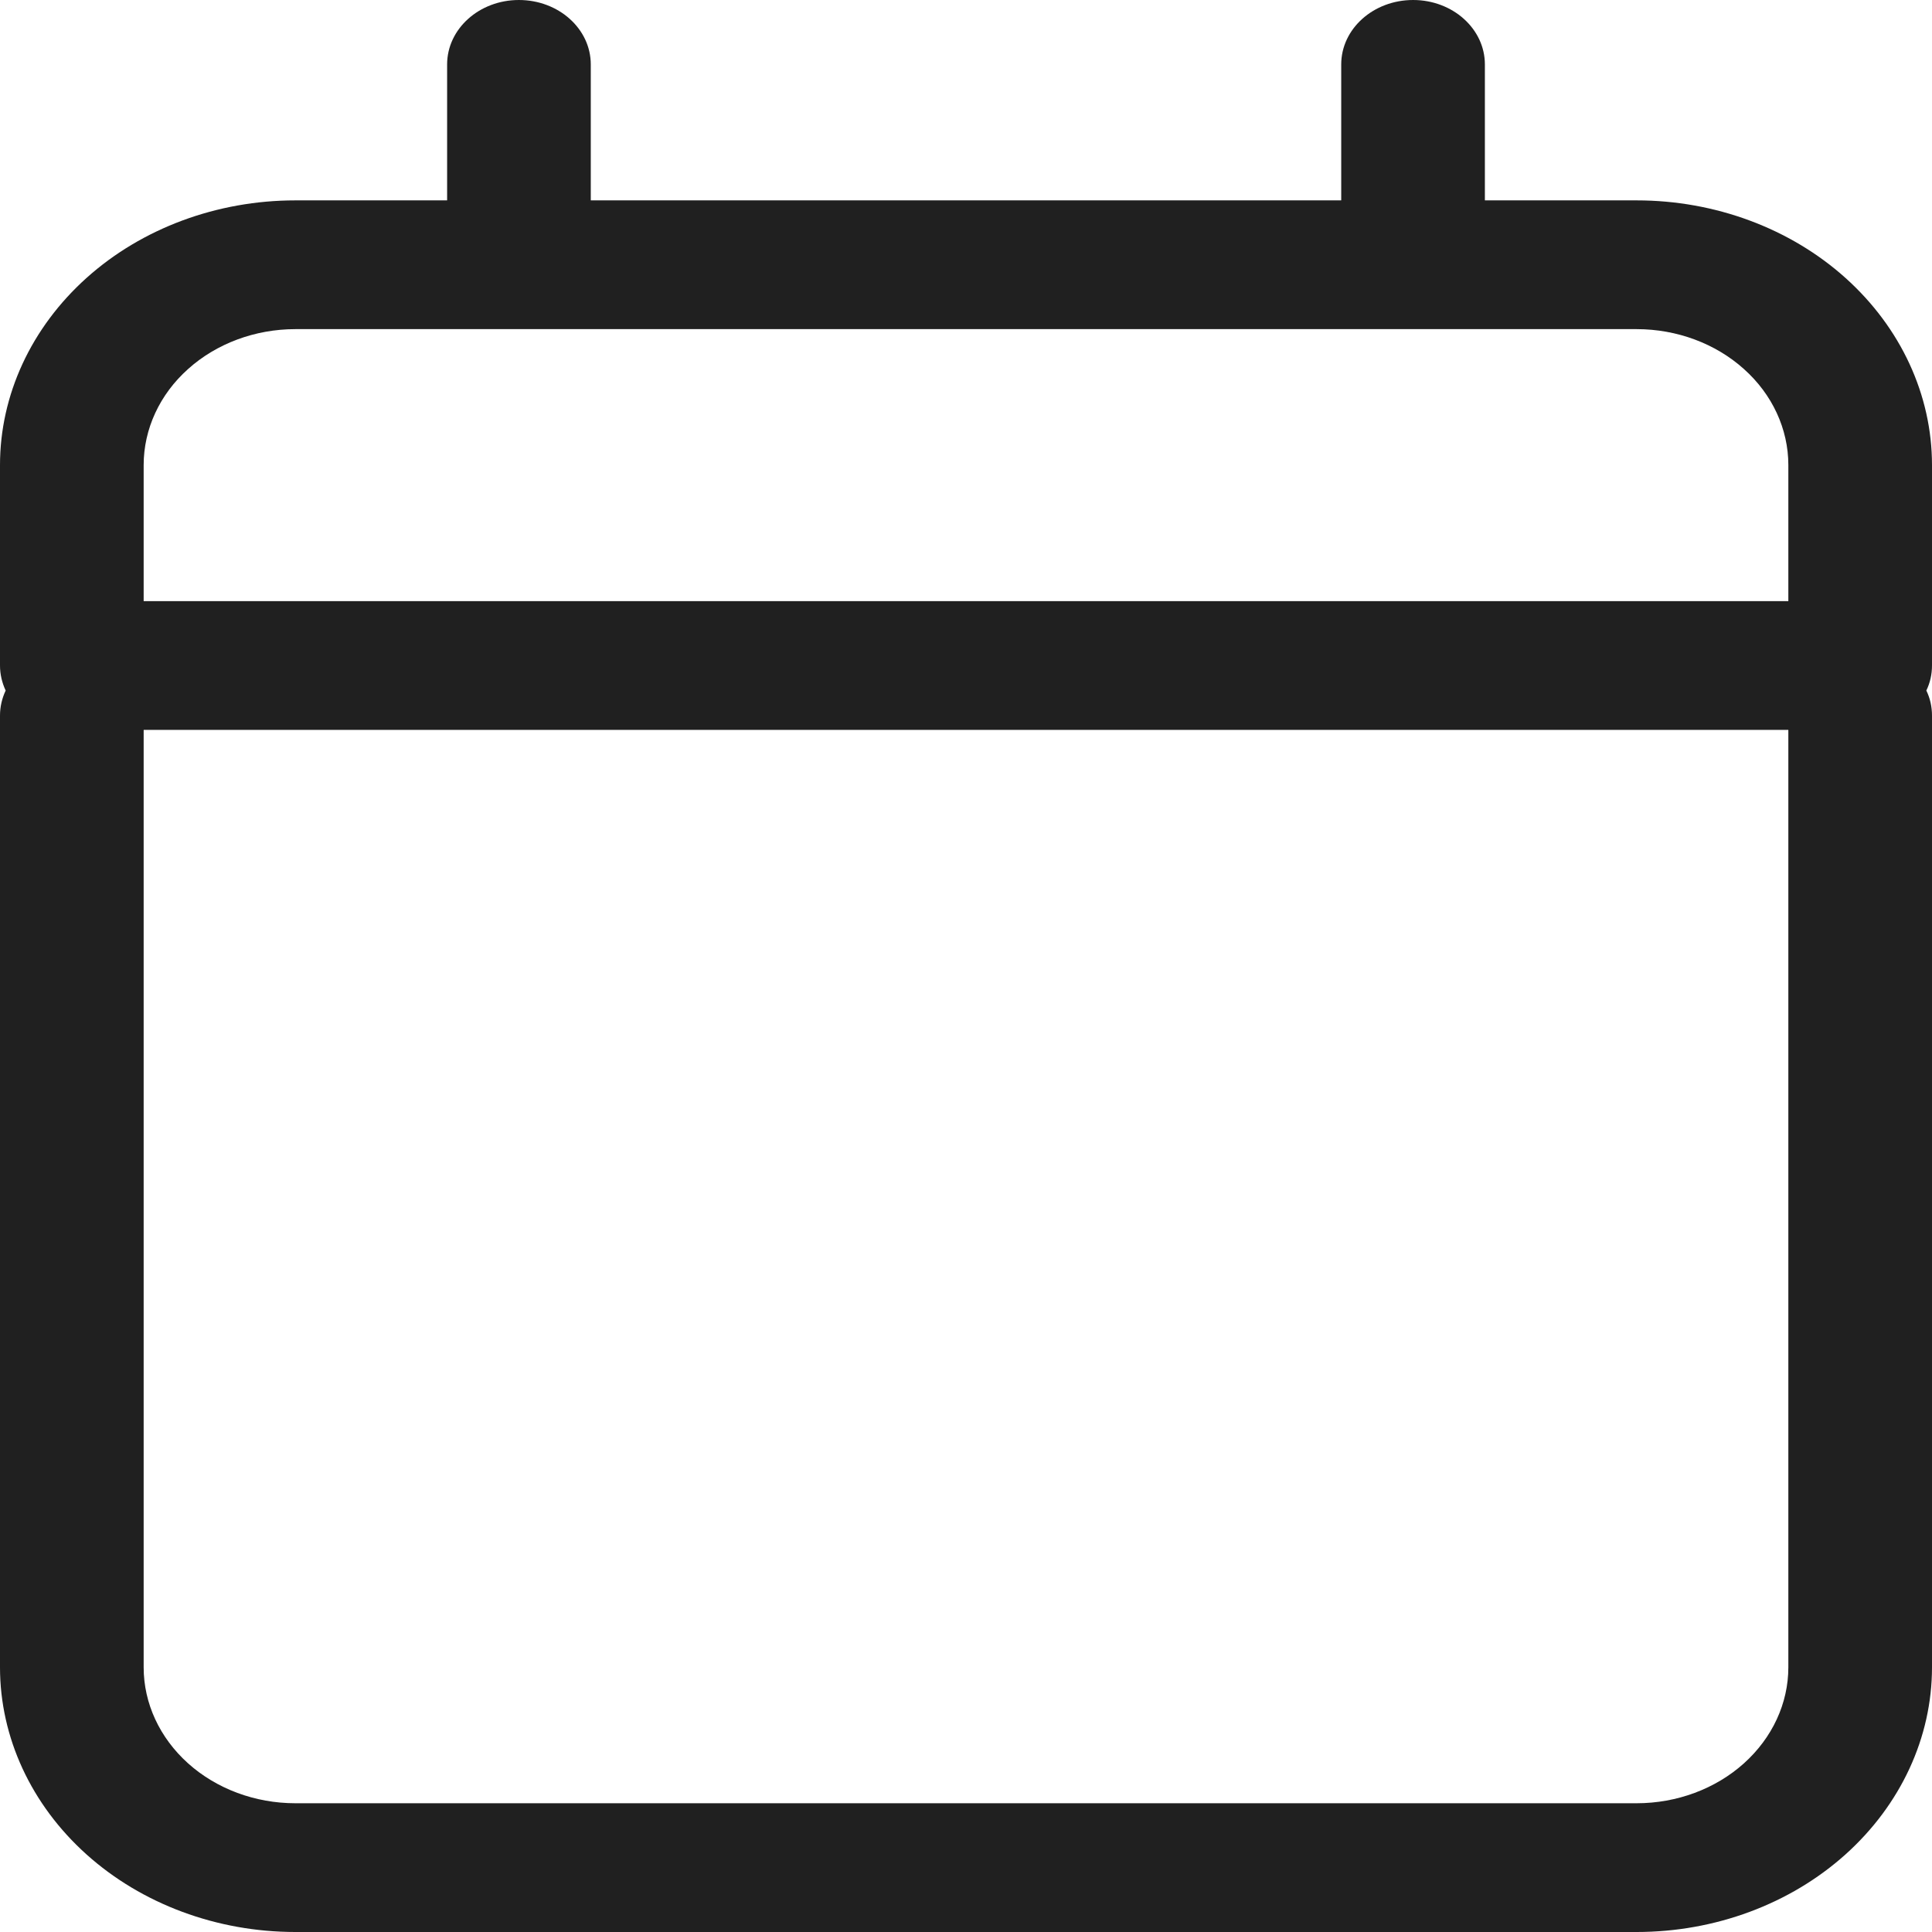 <svg width="14" height="14" viewBox="0 0 14 14" fill="none" xmlns="http://www.w3.org/2000/svg">
<path fill-rule="evenodd" clip-rule="evenodd" d="M3.76 0C4.048 0 4.281 0.209 4.281 0.467V1.452H9.719V0.467C9.719 0.209 9.952 0 10.24 0C10.527 0 10.76 0.209 10.76 0.467V1.452H11.86C12.427 1.452 12.972 1.654 13.373 2.014C13.774 2.374 14 2.862 14 3.37V4.822C14 4.887 13.986 4.948 13.959 5.004C13.986 5.059 14 5.121 14 5.185V12.082C14 12.59 13.774 13.078 13.373 13.438C12.972 13.798 12.427 14 11.86 14H2.14C1.573 14 1.028 13.798 0.627 13.438C0.226 13.078 0 12.59 0 12.082V5.185C0 5.121 0.015 5.059 0.041 5.004C0.015 4.948 0 4.887 0 4.822V3.37C0 2.862 0.226 2.374 0.627 2.014C1.028 1.654 1.573 1.452 2.14 1.452H3.24V0.467C3.24 0.209 3.473 0 3.76 0ZM1.041 4.356V3.37C1.041 3.109 1.157 2.858 1.363 2.674C1.569 2.489 1.849 2.385 2.14 2.385H11.86C12.151 2.385 12.431 2.489 12.637 2.674C12.843 2.858 12.959 3.109 12.959 3.37V4.356H1.041ZM12.959 5.289H1.041V12.082C1.041 12.343 1.157 12.593 1.363 12.778C1.569 12.963 1.849 13.067 2.14 13.067H11.86C12.151 13.067 12.431 12.963 12.637 12.778C12.843 12.593 12.959 12.343 12.959 12.082V5.289Z" fill="#202020"/>
</svg>
